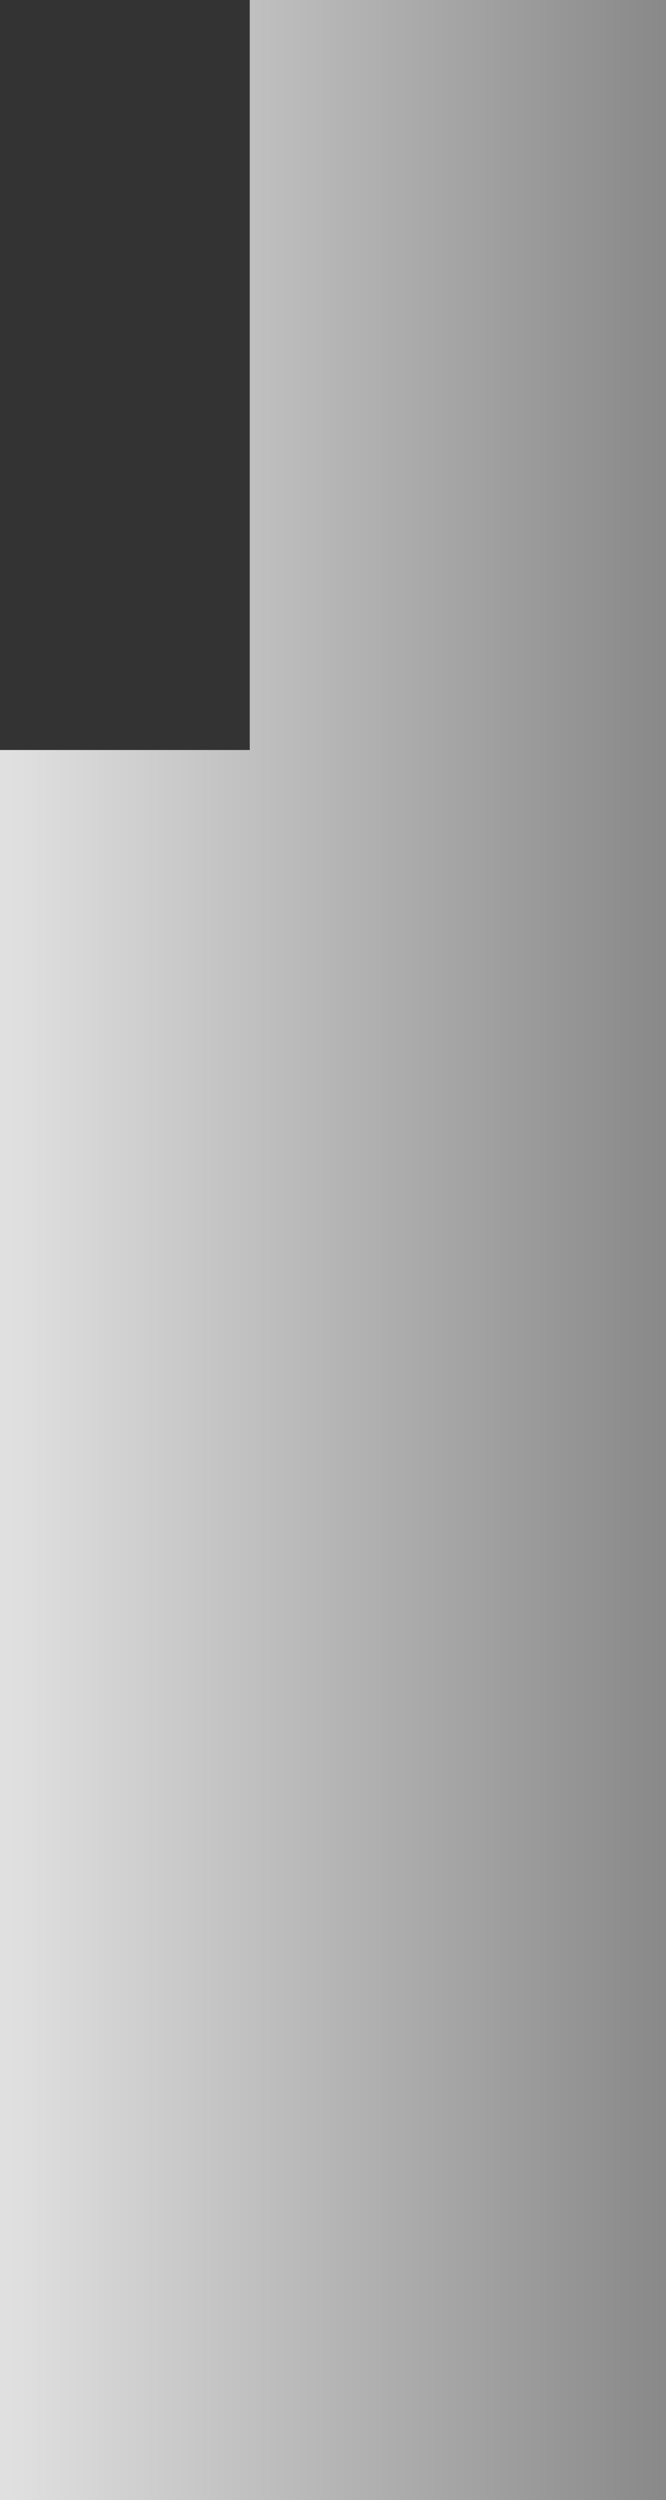<?xml version="1.0" encoding="UTF-8" standalone="no"?>
<svg xmlns:xlink="http://www.w3.org/1999/xlink" height="30.0px" width="8.0px" xmlns="http://www.w3.org/2000/svg">
  <rect width="100%" height="100%" fill="#333333" stroke="none"/>
  <g transform="matrix(1.0, 0.0, 0.0, 1.0, -5.0, -14.0)">
    <path d="M8.0 14.0 L10.0 14.0 13.0 14.0 13.0 44.0 5.0 44.0 5.0 23.0 8.0 23.0 8.0 14.0" fill="url(#gradient0)" fill-rule="evenodd" stroke="none"/>
  </g>
  <defs>
    <linearGradient gradientTransform="matrix(0.021, 0.0, 0.0, 0.018, 9.5, 28.5)" gradientUnits="userSpaceOnUse" id="gradient0" spreadMethod="pad" x1="-819.2" x2="819.2">
      <stop offset="0.0" stop-color="#666666"/>
      <stop offset="0.051" stop-color="#7b7b7b"/>
      <stop offset="0.204" stop-color="#d0d0d0"/>
      <stop offset="0.278" stop-color="#f4f4f4"/>
      <stop offset="0.376" stop-color="#dfdfdf"/>
      <stop offset="0.616" stop-color="#838383"/>
      <stop offset="0.824" stop-color="#959595"/>
      <stop offset="1.0" stop-color="#cdcdcd"/>
    </linearGradient>
  </defs>
</svg>

